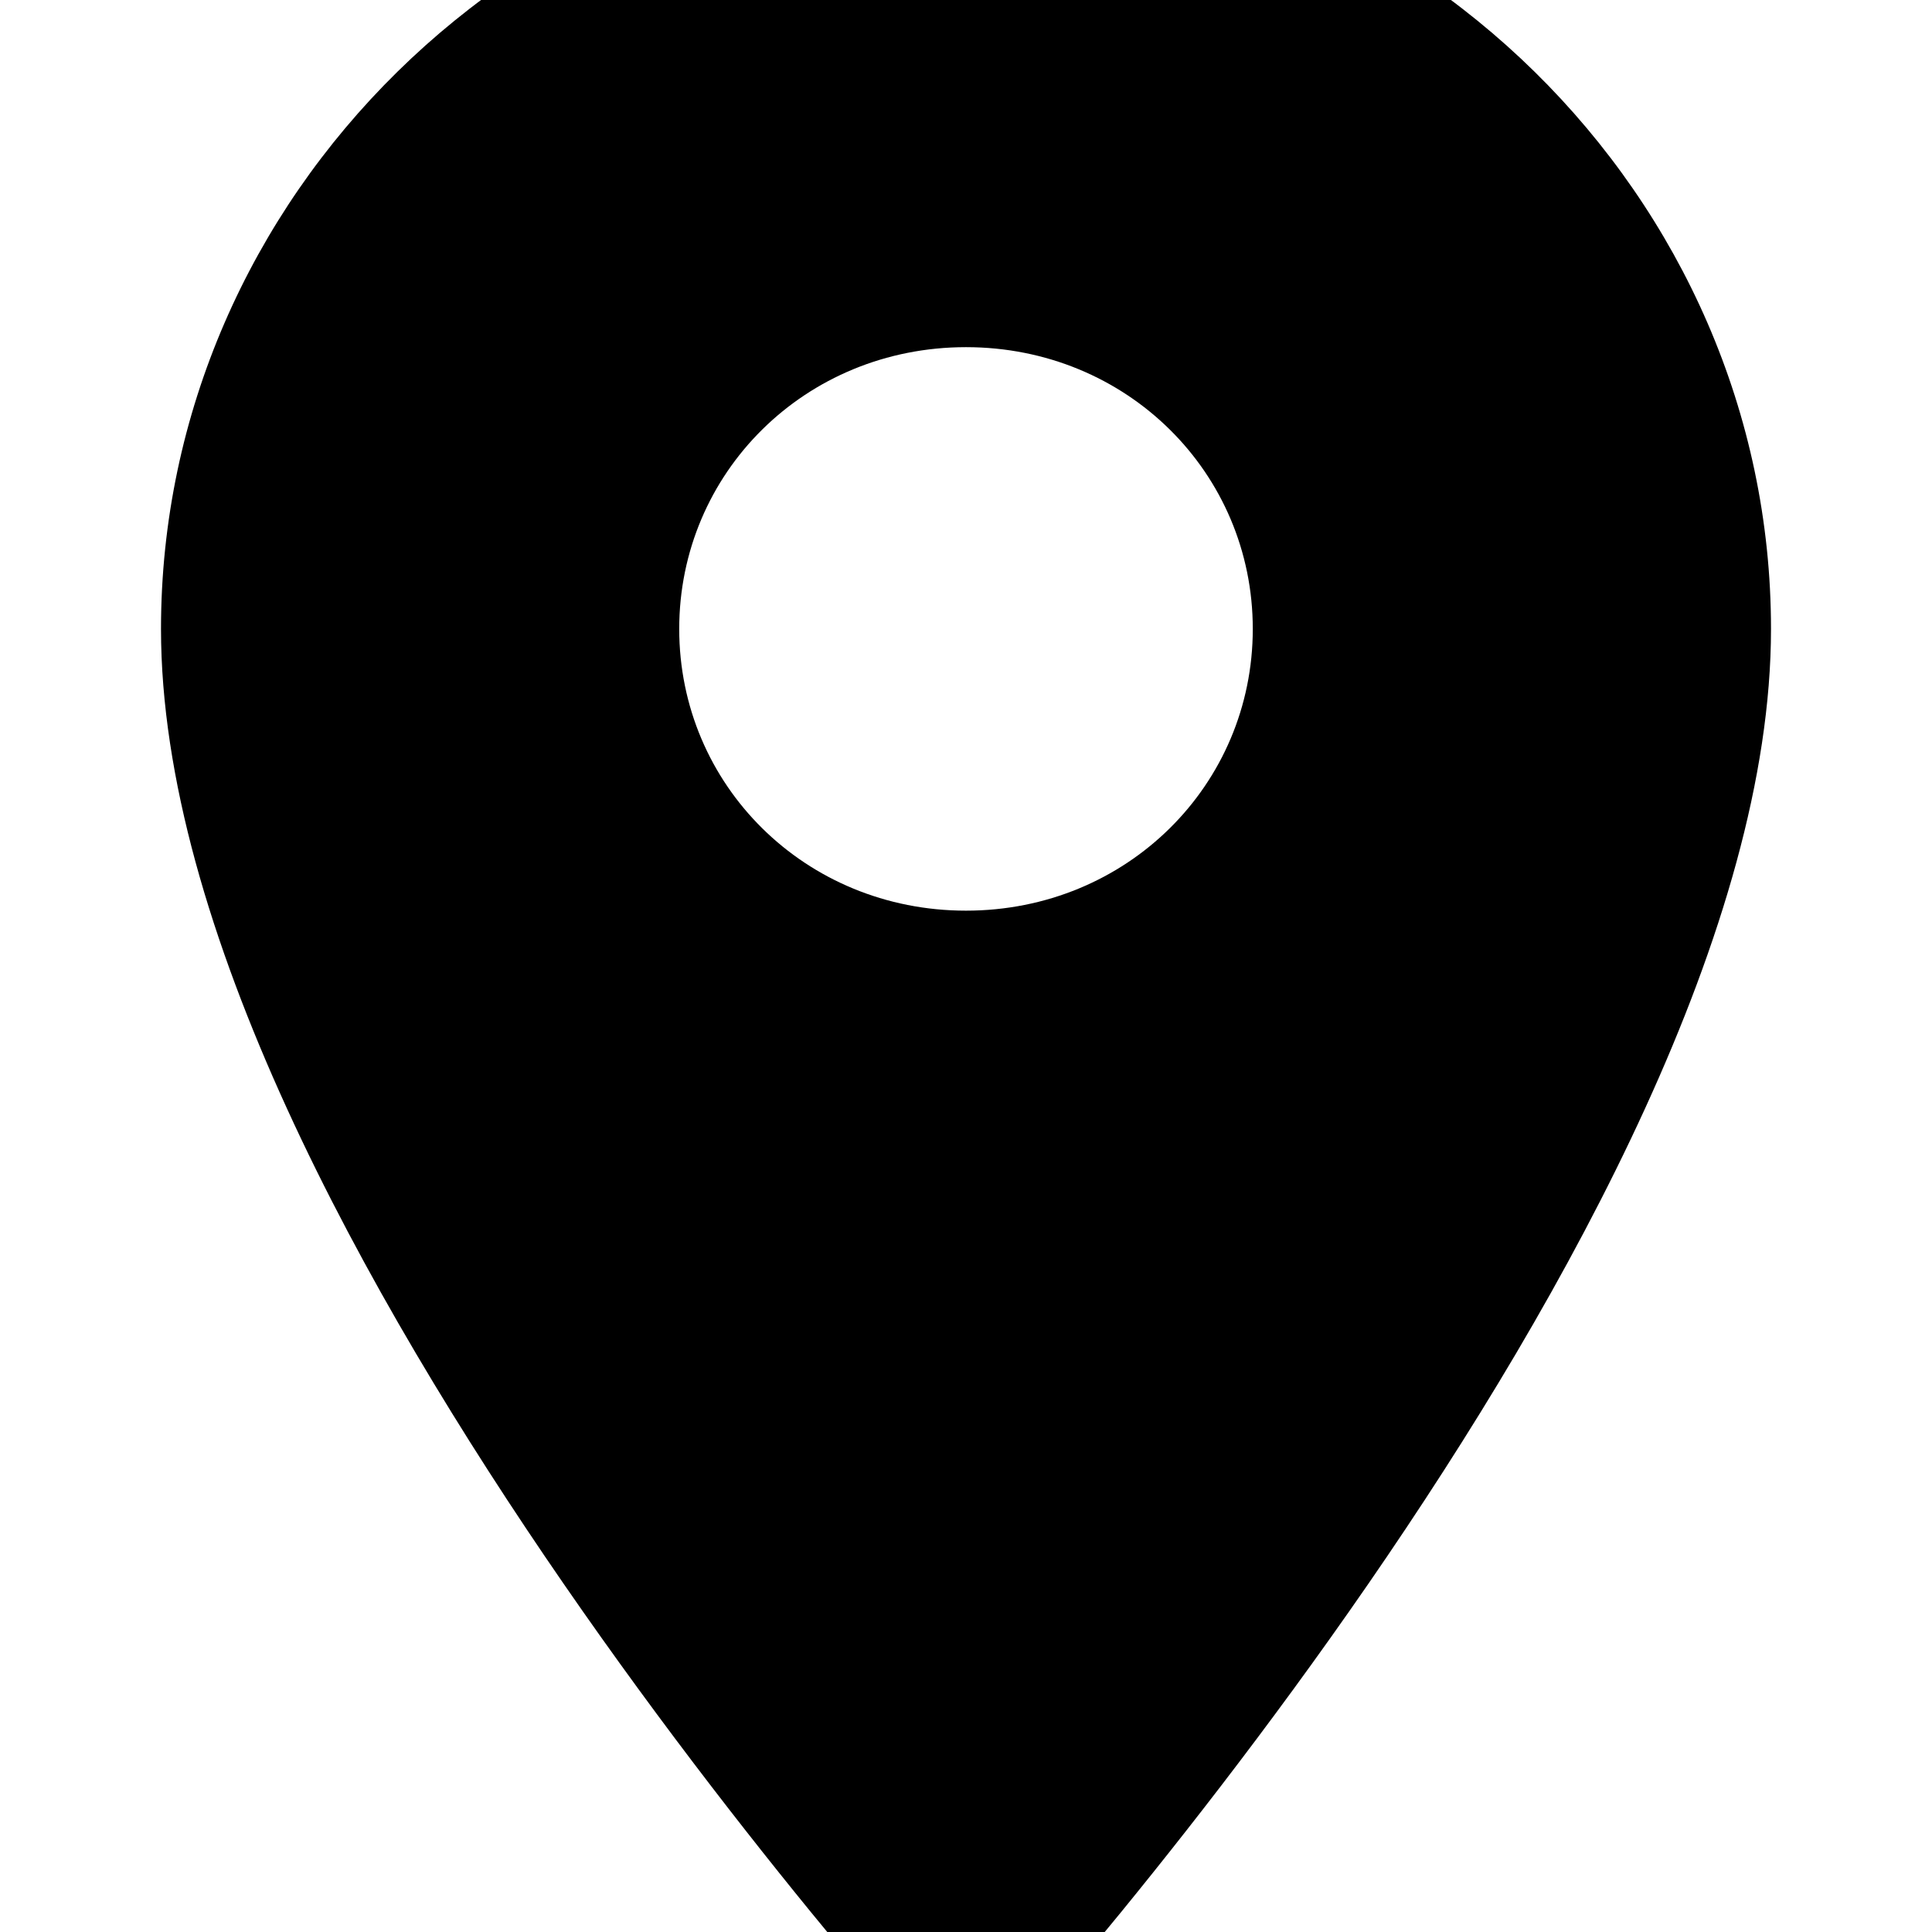 ﻿<?xml version="1.0" standalone="no"?>
<svg width="64" height="64" viewBox="0 0 320 384" version="1.1" xmlns="http://www.w3.org/2000/svg">
  <path d="M160 416c88 0 160 -71 160 -157c0 -118 -160 -291 -160 -291s-160 173 -160 291c0 86 72 157 160 157zM160 203c32 0 57 25 57 56s-25 56 -57 56s-57 -25 -57 -56s25 -56 57 -56z" transform="matrix(1,0,0,-1,0,384)"/>
</svg>